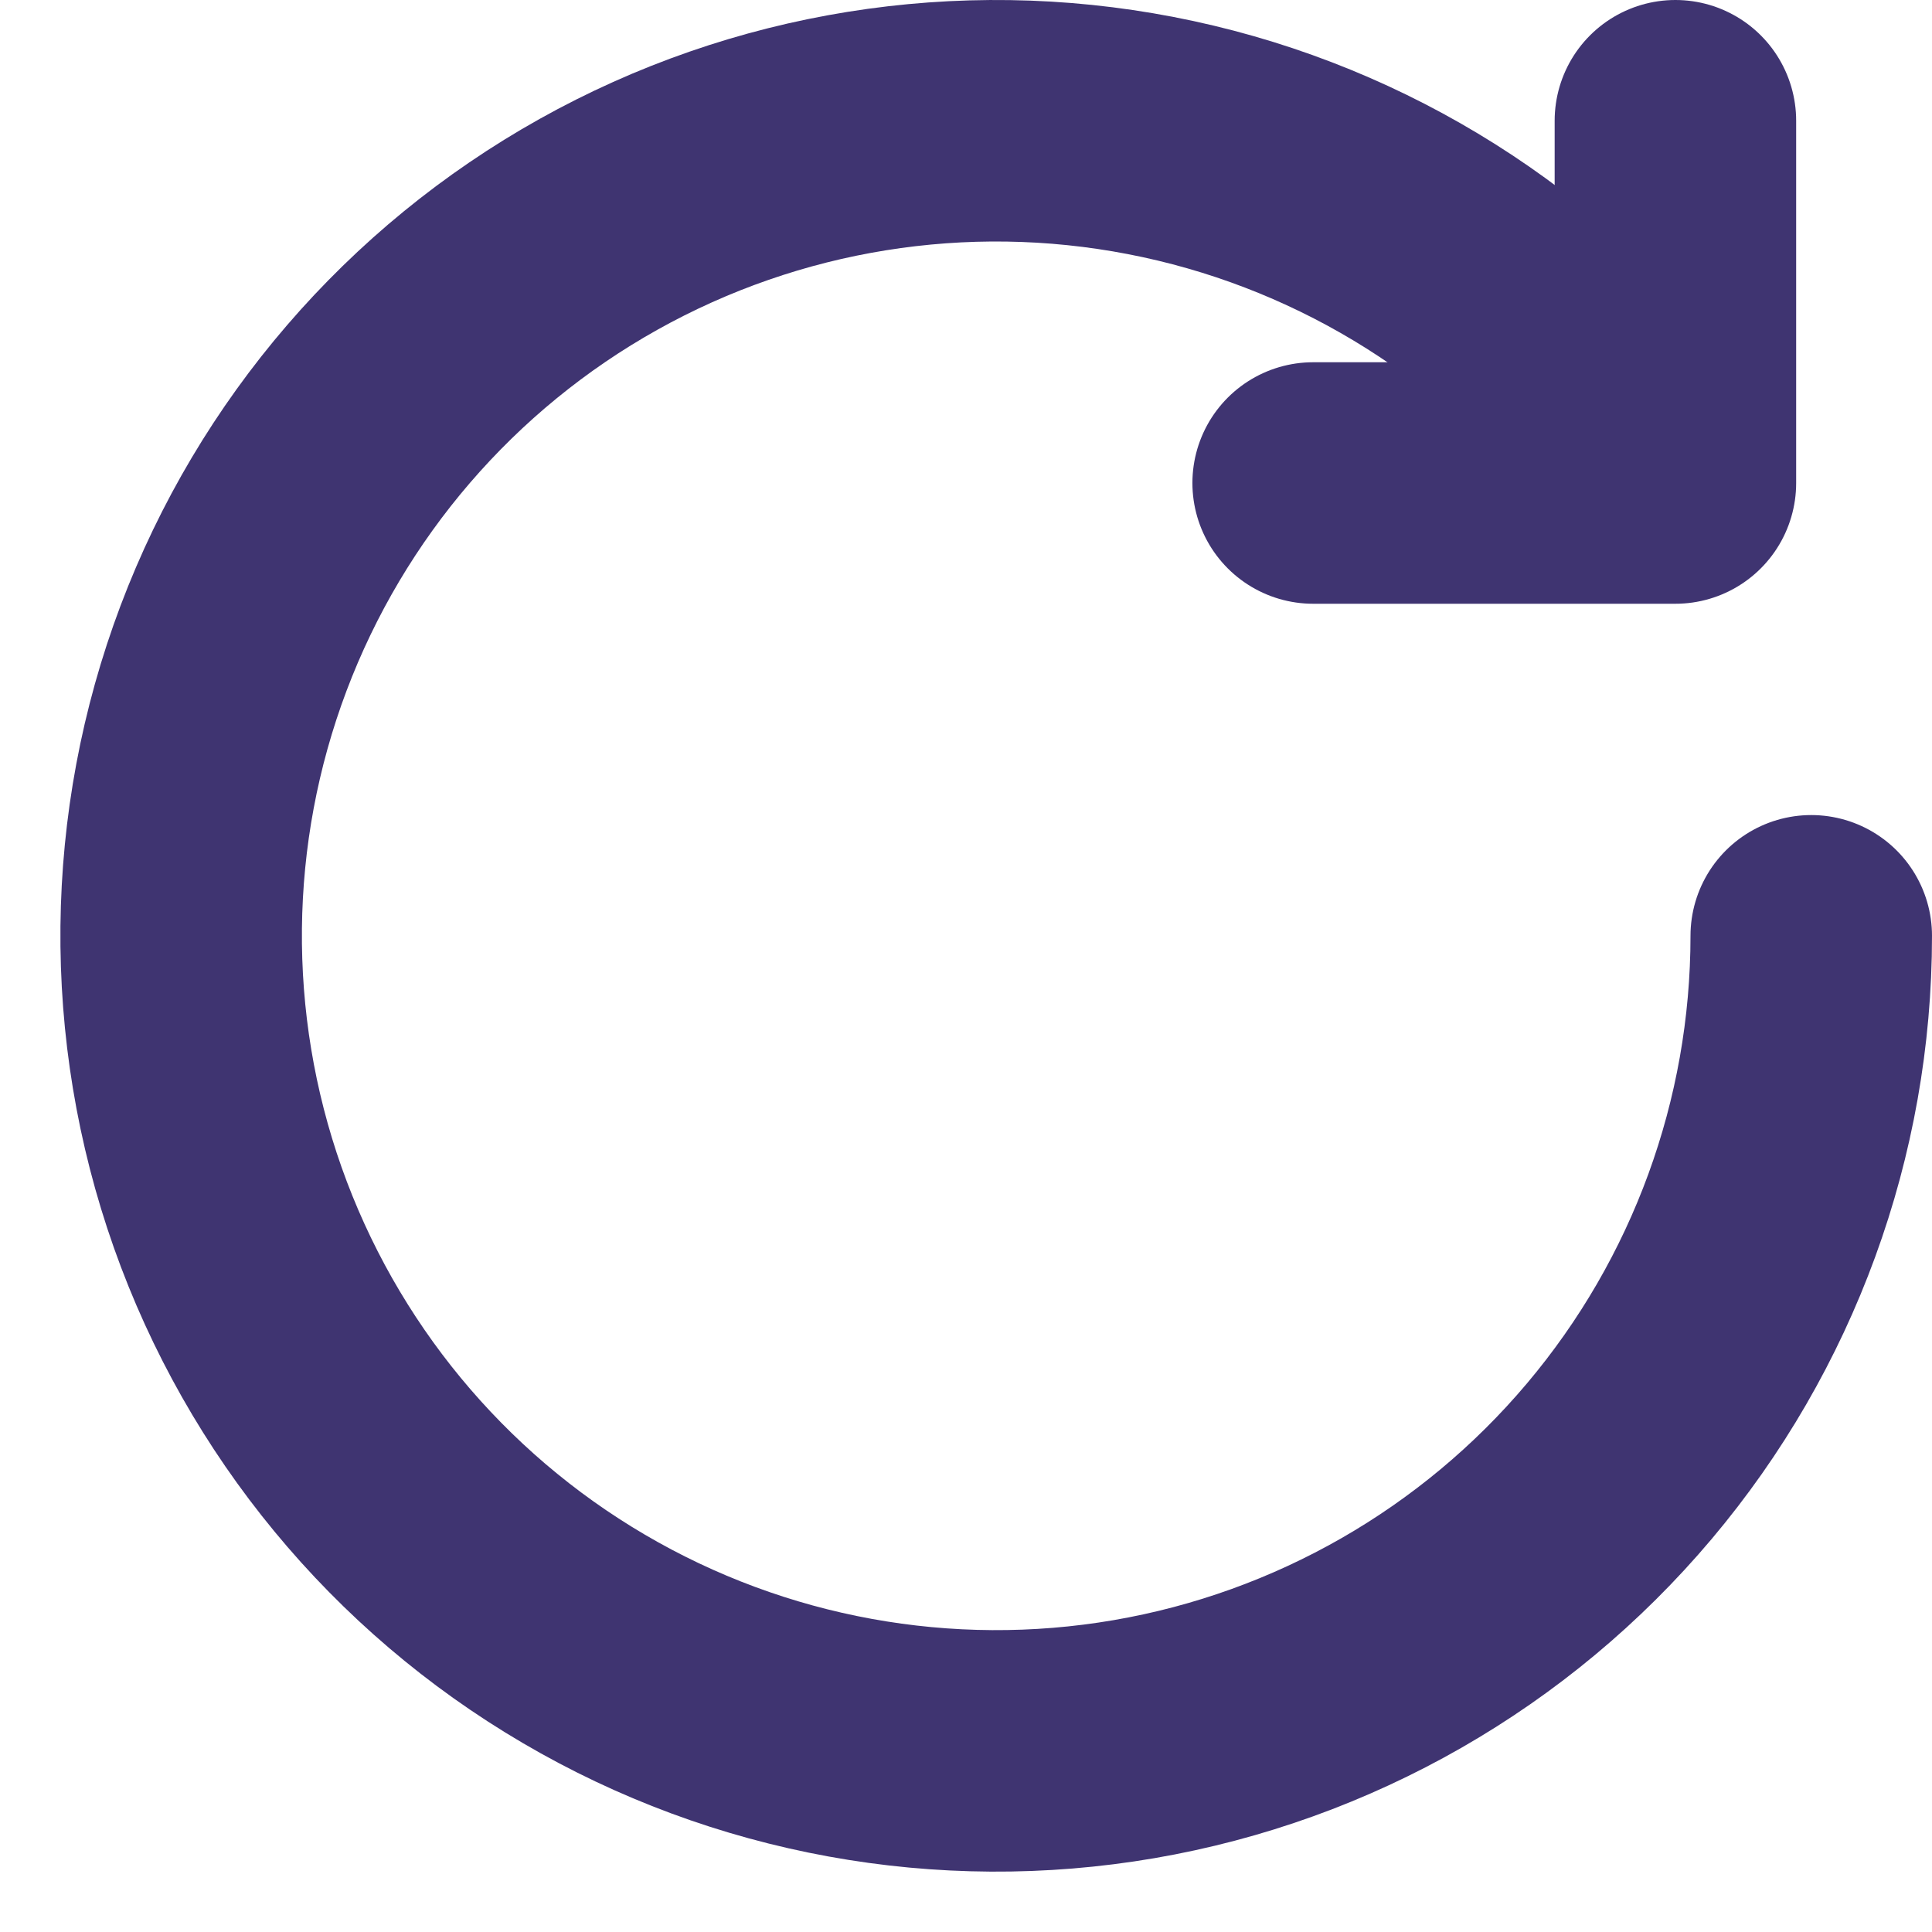 <svg width="32" height="32" viewBox="0 0 32 32" fill="none" xmlns="http://www.w3.org/2000/svg">
<path d="M30 15.5C30 18.685 28.874 21.767 26.821 24.202C24.769 26.636 21.921 28.267 18.783 28.806C15.644 29.344 12.416 28.756 9.669 27.144C6.922 25.533 4.834 23.002 3.772 20C2.711 16.997 2.745 13.716 3.868 10.737C4.992 7.757 7.133 5.27 9.913 3.716C12.692 2.162 15.932 1.641 19.059 2.245C22.186 2.848 24.998 4.538 27 7.015" stroke="#3F3471" stroke-width="4" stroke-linecap="round" stroke-linejoin="round"/>
<path d="M27.75 2V8H21.75" stroke="#3F3471" stroke-width="4" stroke-linecap="round" stroke-linejoin="round"/>
</svg>
